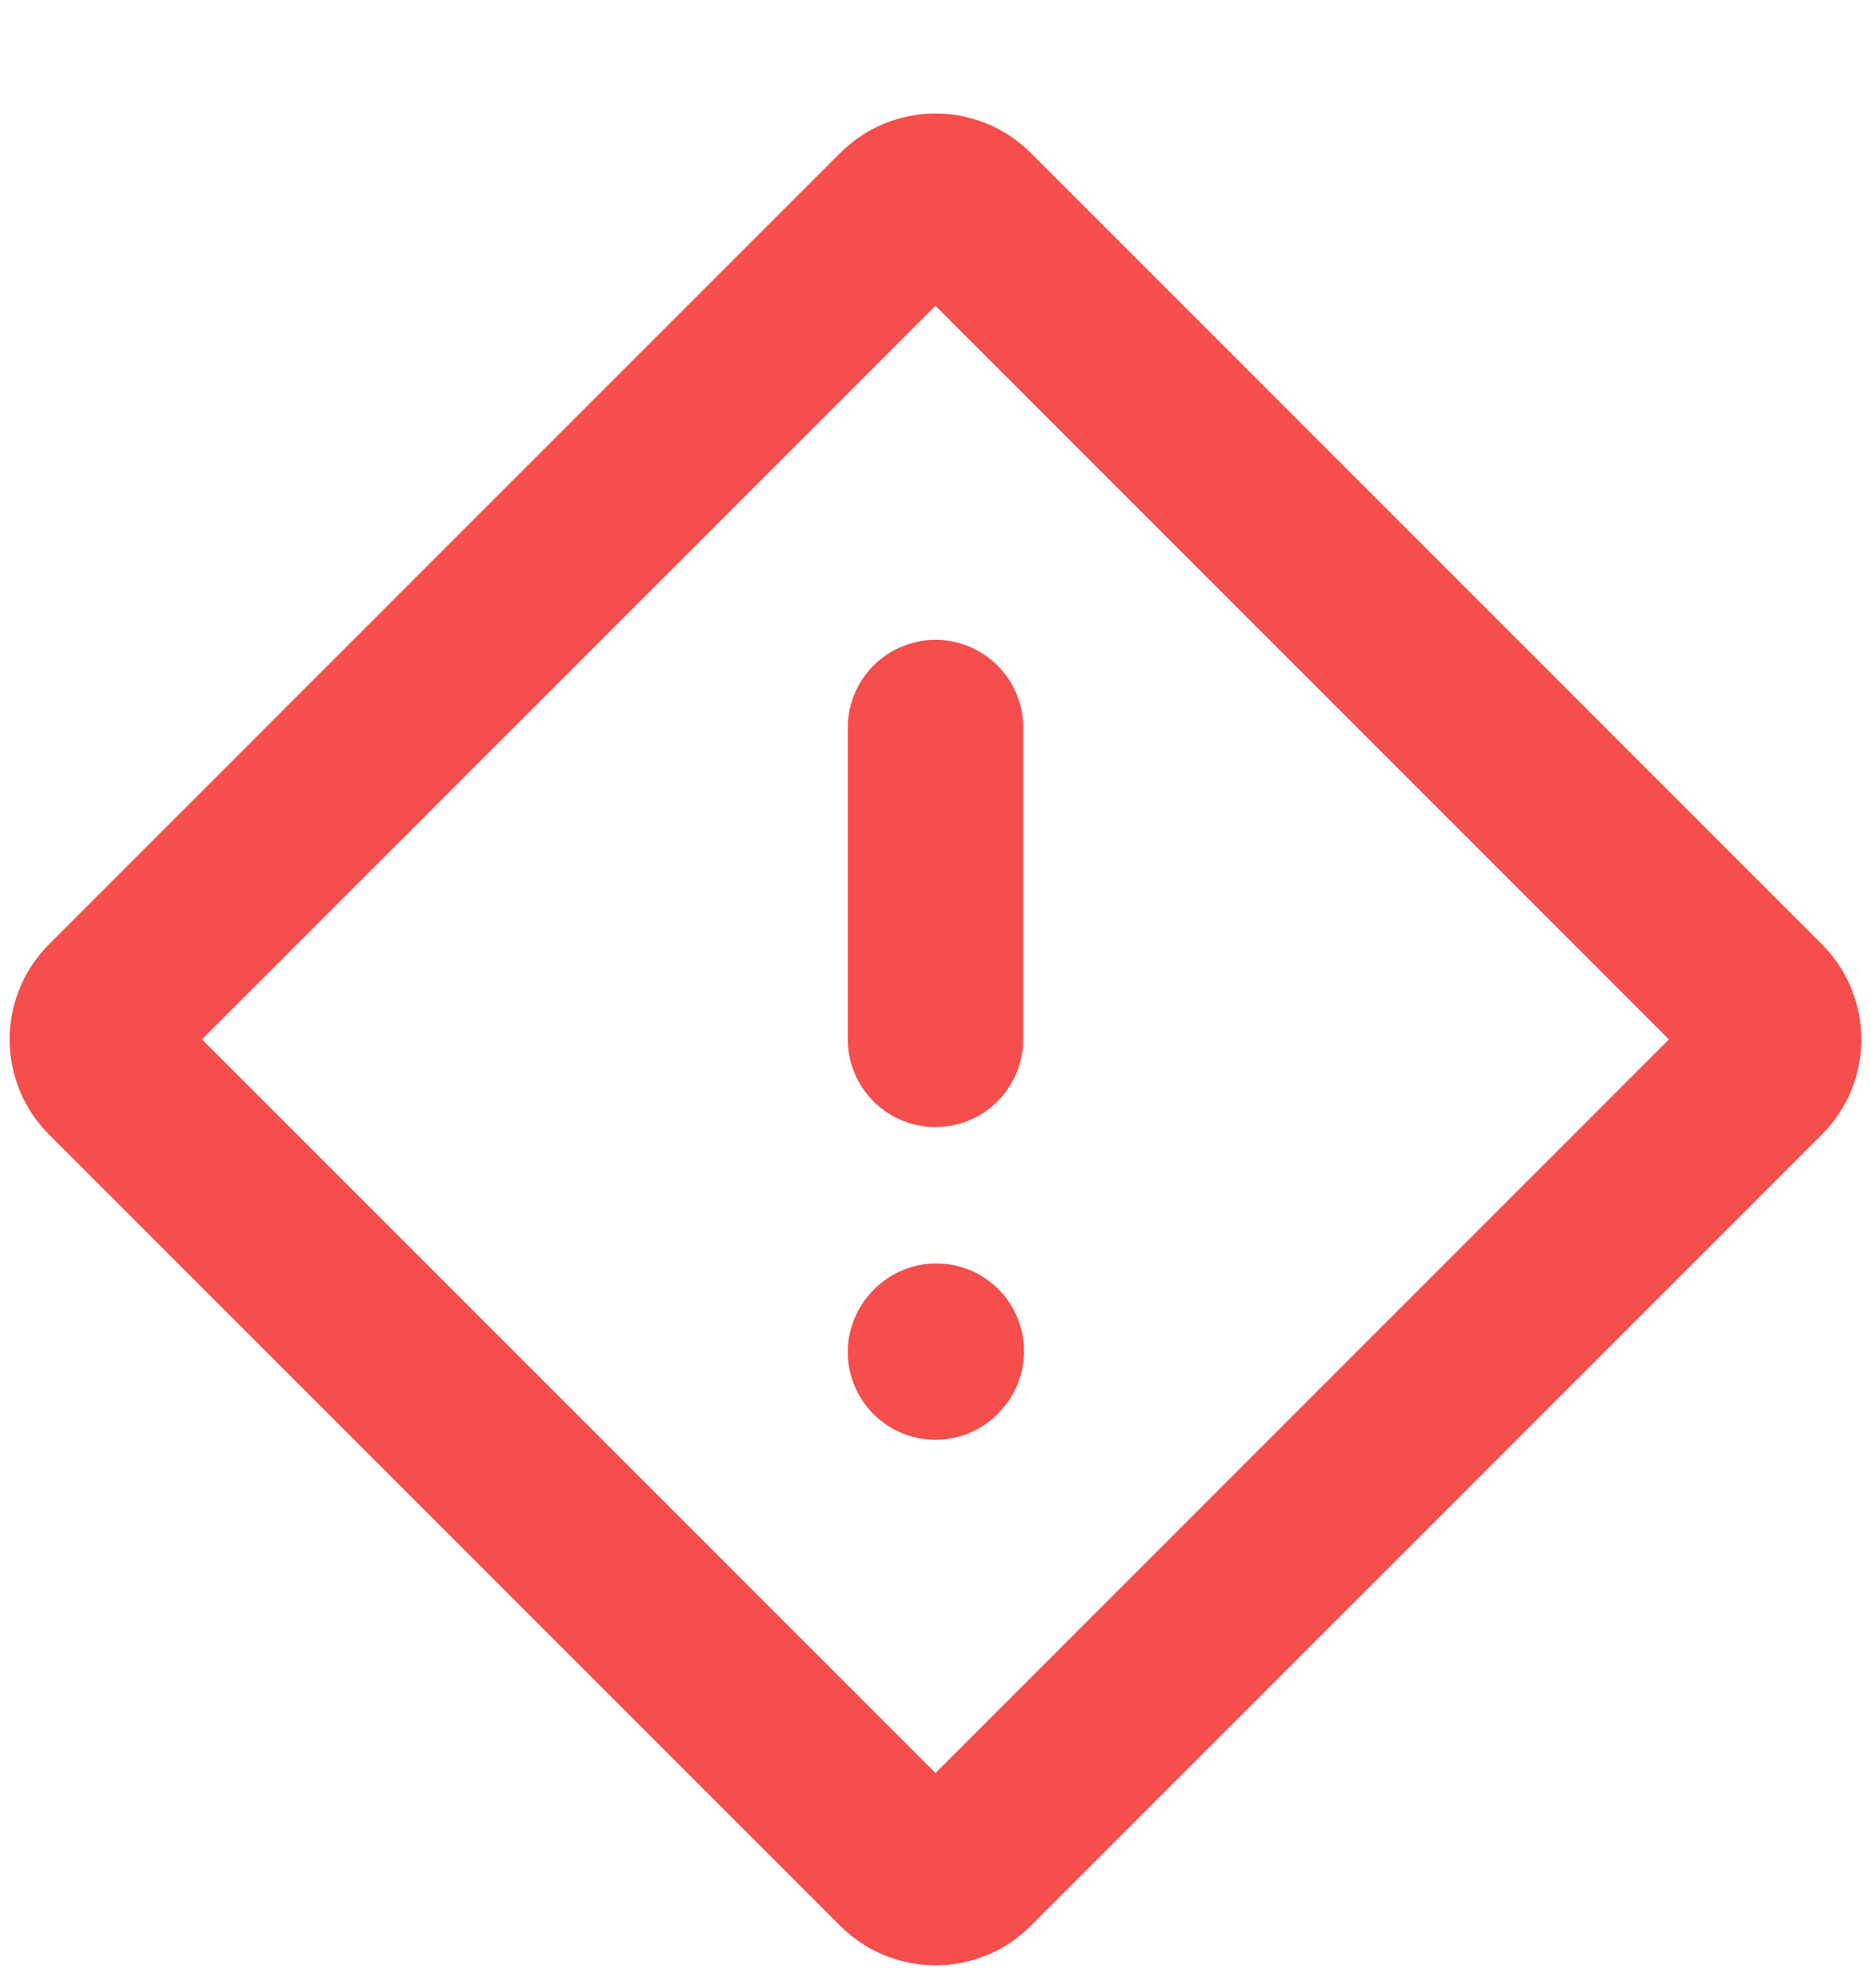 <svg width="16" height="17" viewBox="0 0 16 17" fill="none" xmlns="http://www.w3.org/2000/svg">
<g id="priority-high 1" clip-path="url(#clip0_3454_11045)">
<path id="Vector" d="M7.717 1.837C7.873 1.681 8.127 1.681 8.283 1.837L15.05 8.605C15.207 8.761 15.207 9.014 15.05 9.17L8.283 15.938C8.127 16.094 7.873 16.094 7.717 15.938L0.949 9.17C0.793 9.014 0.793 8.761 0.949 8.605L7.717 1.837Z" stroke="#F64D4D" stroke-width="1.5" stroke-linecap="round" stroke-linejoin="round"/>
<path id="Vector_2" d="M8 6.221V8.887" stroke="#F64D4D" stroke-width="1.5" stroke-linecap="round" stroke-linejoin="round"/>
<path id="Vector_3" d="M8 11.561L8.007 11.553" stroke="#F64D4D" stroke-width="1.5" stroke-linecap="round" stroke-linejoin="round"/>
</g>
<defs>
<clipPath id="clip0_3454_11045">
<rect width="16" height="16" fill="white" transform="translate(0 0.887)"/>
</clipPath>
</defs>
</svg>
